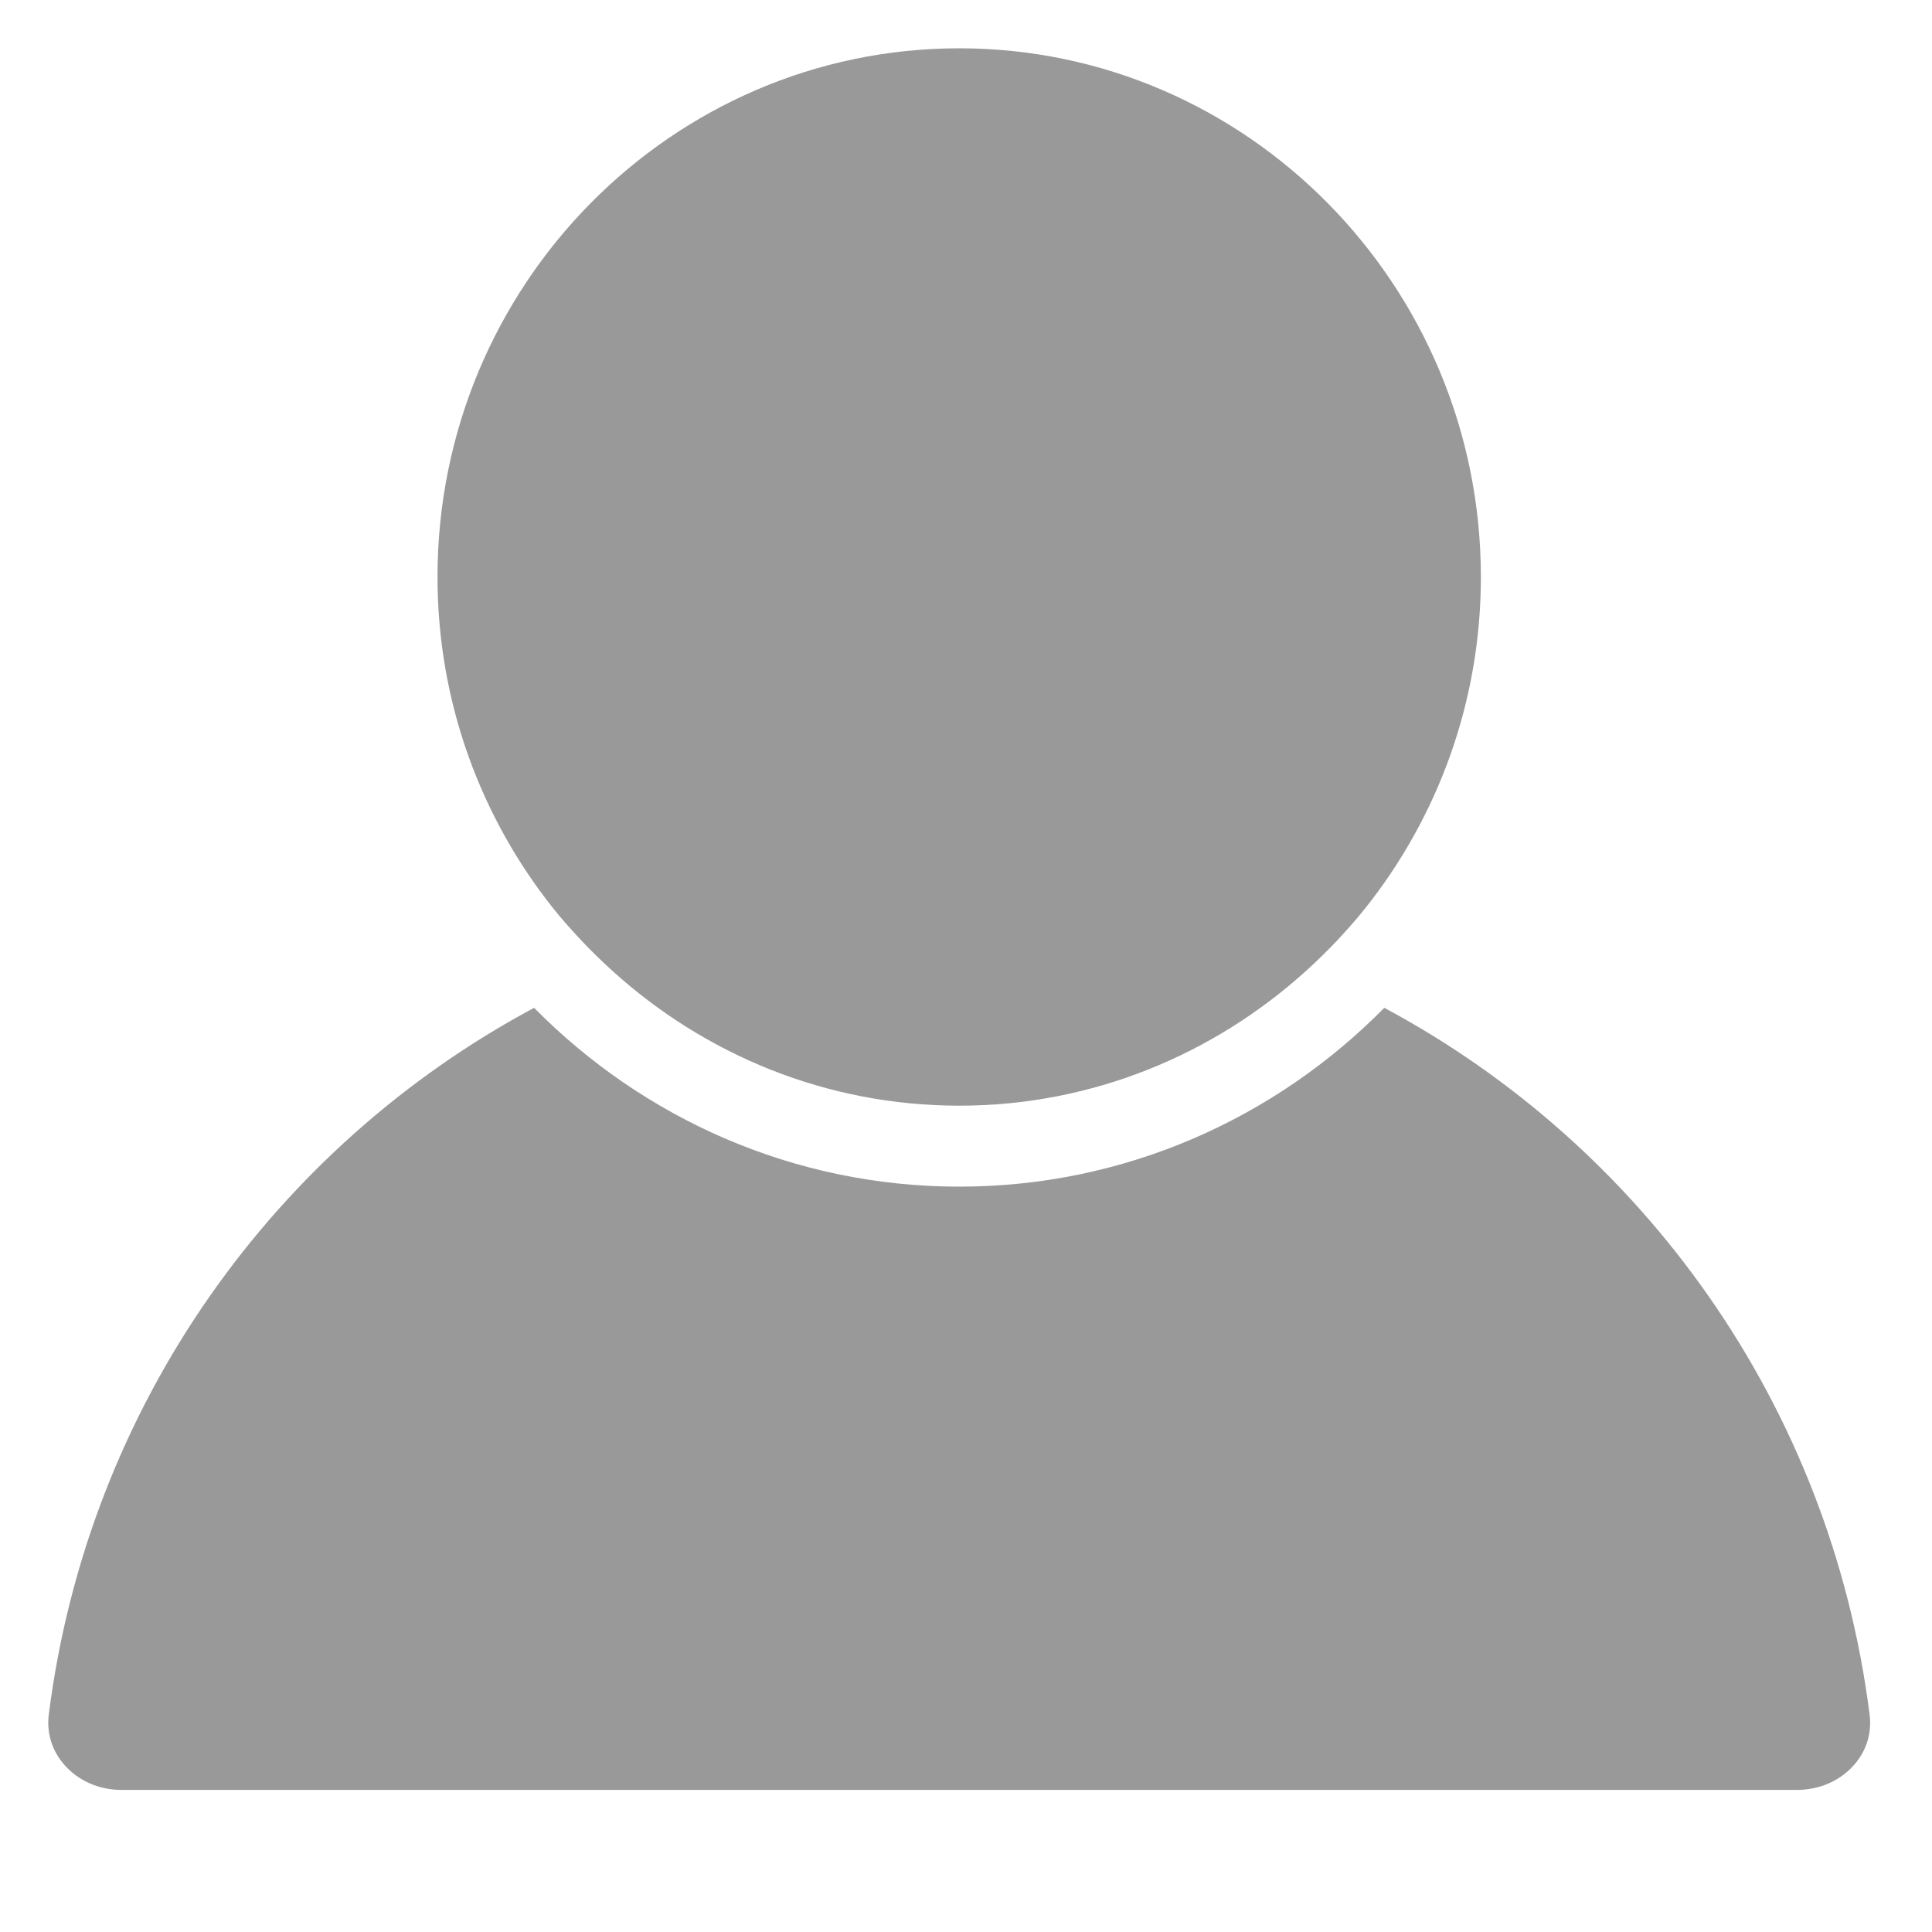 <?xml version="1.0" encoding="UTF-8" standalone="no"?><!DOCTYPE svg PUBLIC "-//W3C//DTD SVG 1.1//EN" "http://www.w3.org/Graphics/SVG/1.1/DTD/svg11.dtd"><svg width="100%" height="100%" viewBox="0 0 20 20" version="1.1" xmlns="http://www.w3.org/2000/svg" xmlns:xlink="http://www.w3.org/1999/xlink" xml:space="preserve" xmlns:serif="http://www.serif.com/" style="fill-rule:evenodd;clip-rule:evenodd;stroke-linejoin:round;stroke-miterlimit:1.414;"><path id="profile" d="M1.256,18.529l17.348,0c0.231,0 0.448,-0.095 0.593,-0.263c0.126,-0.145 0.181,-0.328 0.157,-0.517c-0.407,-3.212 -2.356,-5.889 -5.024,-7.316c-1.127,1.143 -2.683,1.851 -4.4,1.851c-1.717,0 -3.273,-0.708 -4.401,-1.851c-2.668,1.427 -4.617,4.104 -5.024,7.316c-0.024,0.189 0.033,0.373 0.158,0.517c0.145,0.168 0.361,0.263 0.593,0.263Zm4.765,-8.79c0.101,0.107 0.207,0.21 0.316,0.309c0.956,0.867 2.213,1.398 3.593,1.398c1.38,0 2.637,-0.532 3.593,-1.398c0.109,-0.099 0.215,-0.202 0.316,-0.309c0.101,-0.108 0.199,-0.218 0.291,-0.333c0.749,-0.94 1.2,-2.134 1.2,-3.433c0,-3.018 -2.423,-5.473 -5.4,-5.473c-2.978,0 -5.401,2.455 -5.401,5.473c0,1.299 0.451,2.493 1.2,3.433c0.092,0.115 0.191,0.225 0.292,0.333Z" style="fill:#999;"/></svg>